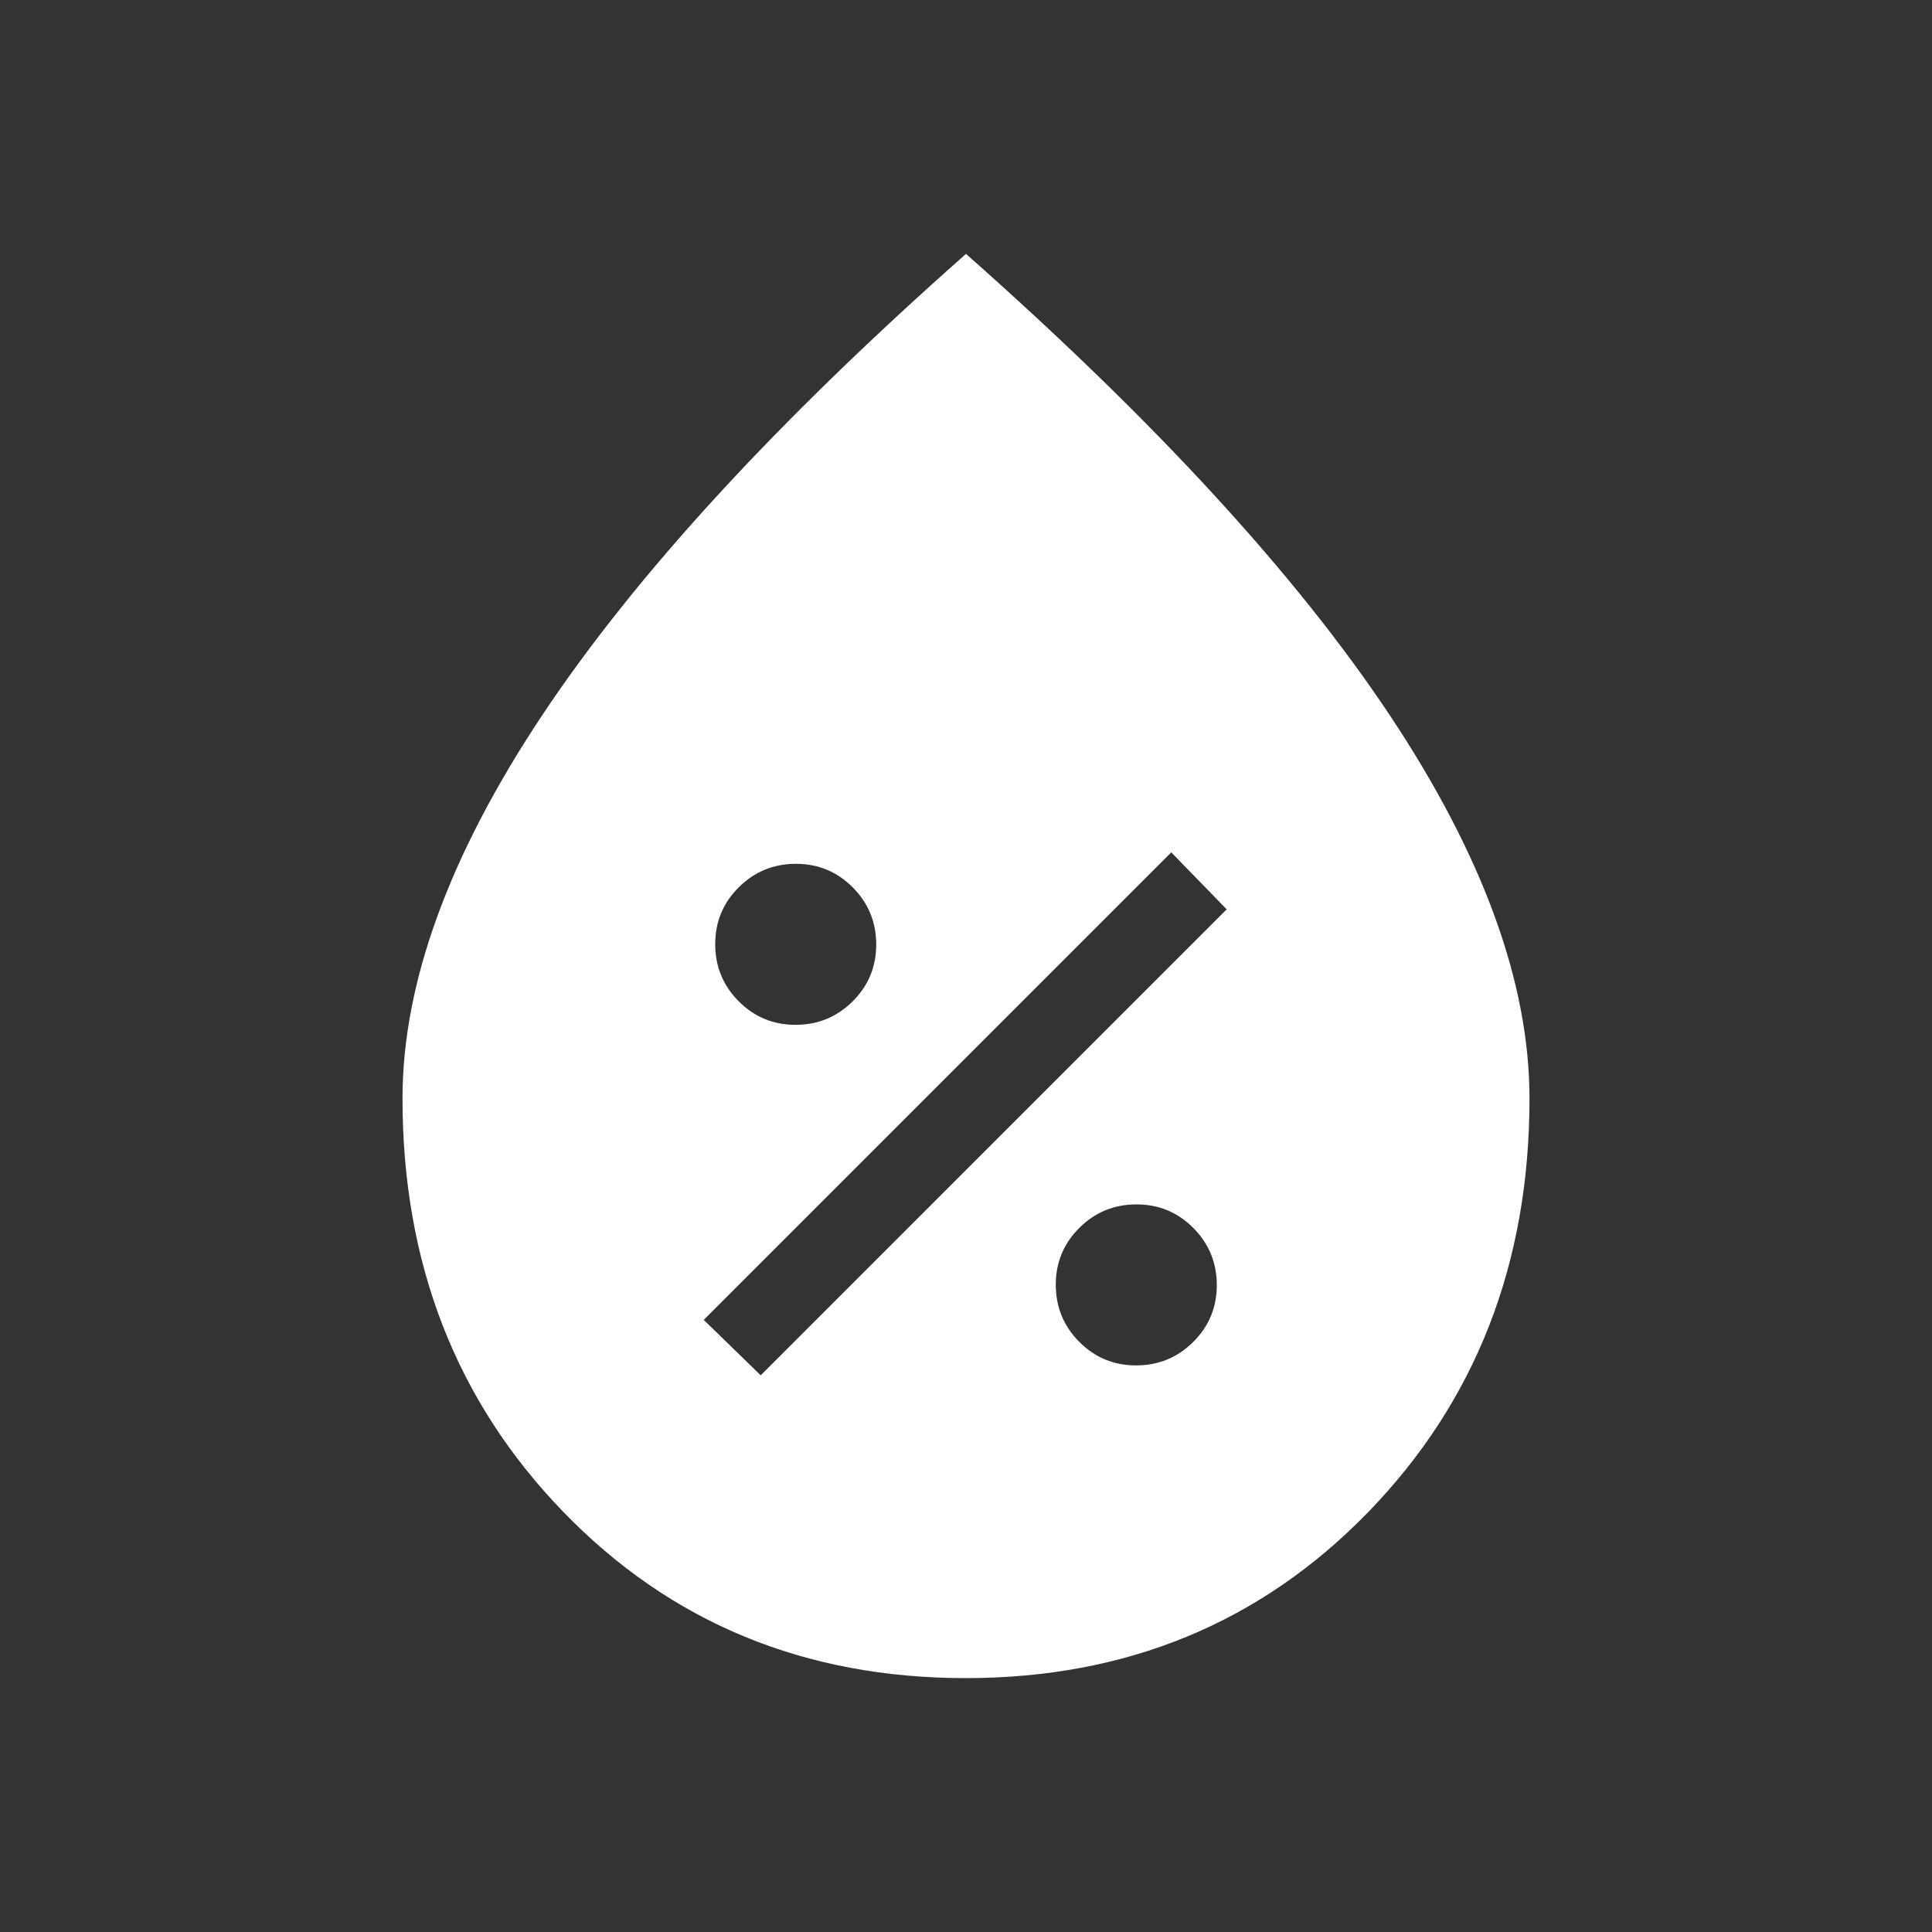 <?xml version="1.0" encoding="UTF-8" standalone="no"?>
<svg height="192" viewBox="0 -960 7680 7680" width="192" version="1.1" id="svg1" xmlns="http://www.w3.org/2000/svg" xmlns:svg="http://www.w3.org/2000/svg">
  <rect x="0" y="-960" width="7680" height="7680" fill="#333333" stroke="none"/>
  <defs id="defs1" />
  <path d="m 4516.2,4467.7 q 133.032,0 226.88,-93.128 93.848,-93.12 93.848,-226.152 0,-133.032 -93.128,-226.88 -93.12,-93.848 -226.152,-93.848 -133.032,0 -226.88,93.128 -93.848,93.12 -93.848,226.152 0,133.032 93.128,226.88 93.12,93.848 226.152,93.848 z M 3024,4507.084 4876.312,2654.772 4656,2428.308 2797.536,4286.772 Z m 138.352,-1393.232 q 133.032,0 226.88,-93.128 93.848,-93.12 93.848,-226.152 0,-133.032 -93.128,-226.88 -93.12,-93.848 -226.152,-93.848 -133.032,0 -226.88,93.128 -93.848,93.12 -93.848,226.152 0,133.032 93.128,226.88 93.12,93.848 226.152,93.848 z m 676.52,2596.92 q -959.488,0 -1599.184,-660.288 Q 1600,4390.188 1600,3406.772 q 0,-689.232 556,-1524.616 556,-835.384 1684,-1832.928 1128,997.544 1684,1832.928 556,835.384 556,1524.616 0,983.416 -640.824,1643.712 -640.824,660.288 -1600.304,660.288 z" id="path1" style="fill:#ffffff;stroke-width:8" />
</svg>
